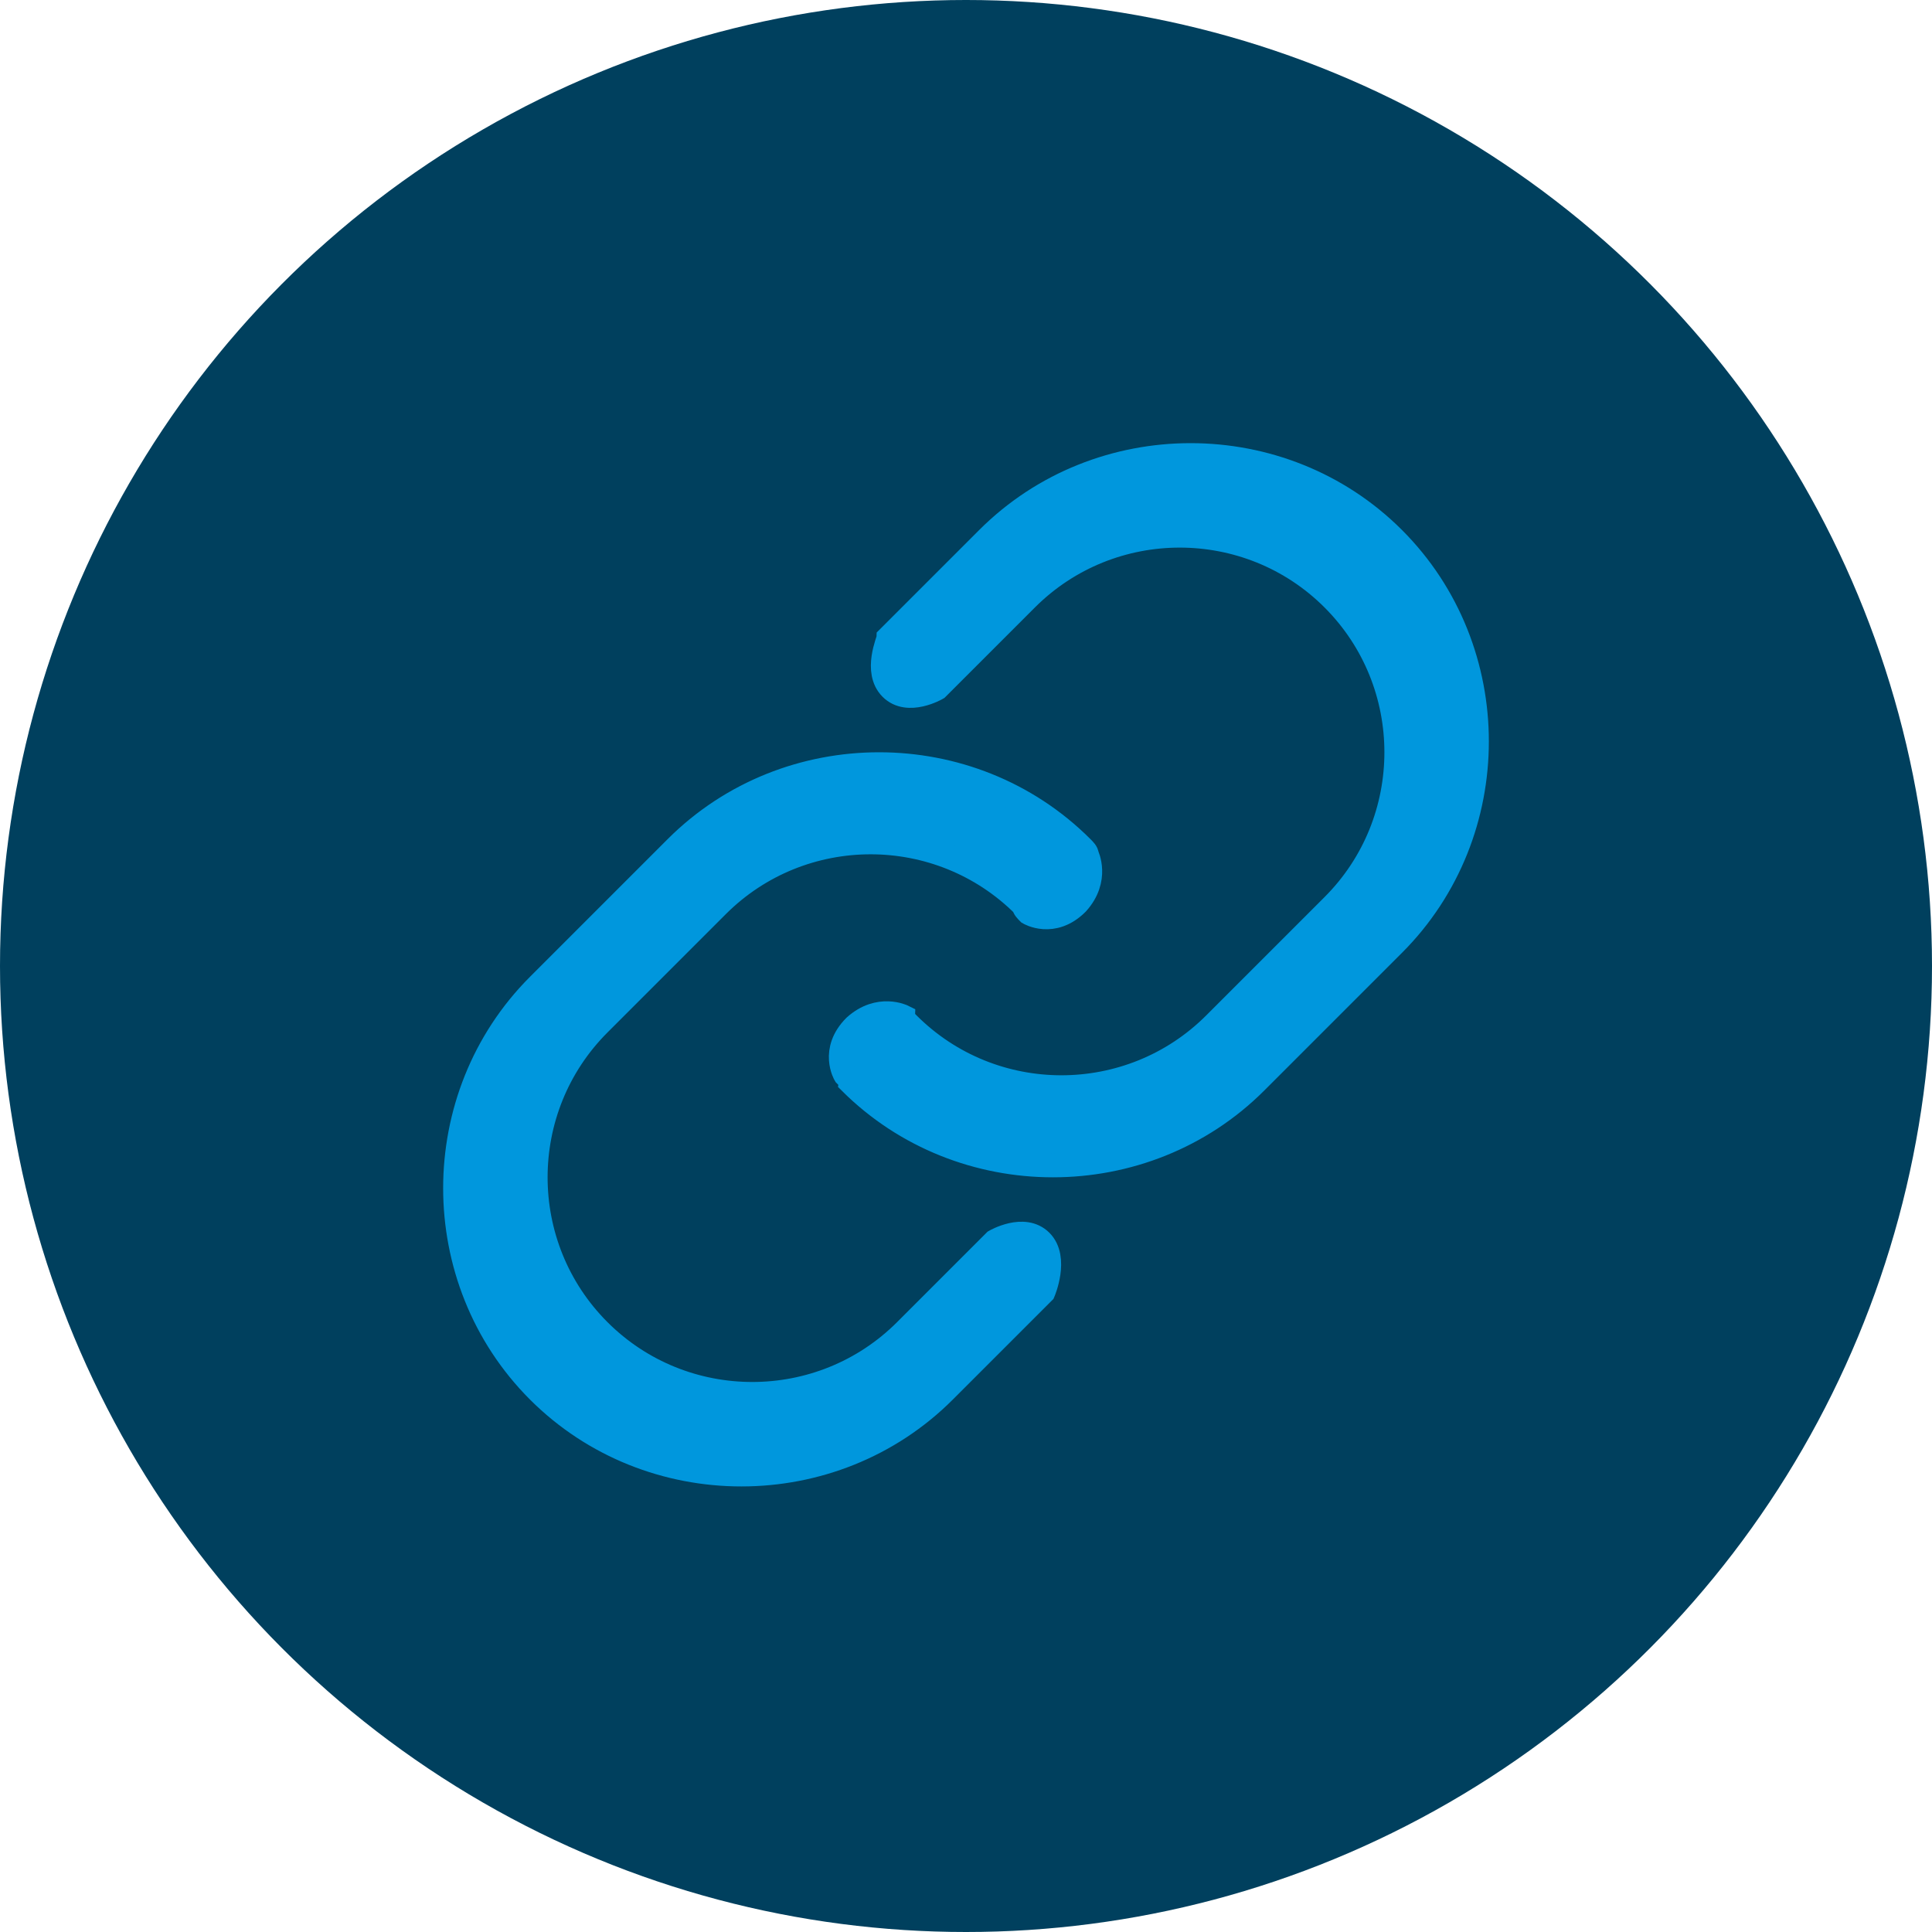 <?xml version="1.0" encoding="utf-8"?>
<!-- Generator: Adobe Illustrator 25.2.2, SVG Export Plug-In . SVG Version: 6.00 Build 0)  -->
<svg version="1.1" id="Layer_1" xmlns="http://www.w3.org/2000/svg" xmlns:xlink="http://www.w3.org/1999/xlink" x="0px" y="0px"
	 viewBox="0 0 80 80" style="enable-background:new 0 0 80 80;" xml:space="preserve">
<style type="text/css">
	.st0{fill:#00405E;}
	.st1{fill:#0097DD;stroke:#0097DD;stroke-miterlimit:10;}
</style>
<circle class="st0" cx="40" cy="40" r="40"/>
<path class="st1" d="M43.2,53.5l-4.1,4.1c-4.6,4.6-12.2,4.6-16.8,0h0c-4.6-4.6-4.6-12.2,0-16.8l5.7-5.7c4.6-4.6,12.2-4.6,16.8,0
	c0.1,0.1,0.2,0.2,0.2,0.3c0,0,0.5,1-0.4,2c-1,1-2,0.4-2,0.4c-0.1-0.1-0.2-0.2-0.2-0.3v0c-3.5-3.5-9.2-3.5-12.7,0l-4.9,4.9
	c-3.5,3.5-3.5,9.2,0,12.7c3.5,3.5,9.2,3.5,12.7,0l3.7-3.7c0,0,1.2-0.7,1.9,0S43.2,53.5,43.2,53.5z M36.9,28.5c0.7,0.7,1.9,0,1.9,0
	l3.7-3.7c3.5-3.5,9.2-3.5,12.7,0c3.5,3.5,3.5,9.2,0,12.7l-4.9,4.9c-3.5,3.5-9.2,3.5-12.7,0v0c-0.1-0.1-0.2-0.2-0.2-0.3
	c0,0-1-0.5-2,0.4c-1,1-0.4,2-0.4,2c0.1,0.1,0.2,0.2,0.2,0.3c4.6,4.6,12.2,4.6,16.8,0l5.7-5.7c4.6-4.6,4.6-12.2,0-16.8h0
	c-4.6-4.6-12.2-4.6-16.8,0l-4.1,4.1C36.8,26.5,36.2,27.8,36.9,28.5z"/>
</svg>
